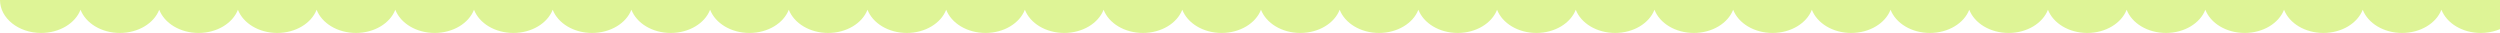 <svg xmlns="http://www.w3.org/2000/svg" xmlns:xlink="http://www.w3.org/1999/xlink" width="1366" height="18" viewBox="0 0 1366 18">
  <defs>
    <clipPath id="clip-path">
      <rect width="1366" height="18" fill="none"/>
    </clipPath>
  </defs>
  <g id="リピートグリッド_26" data-name="リピートグリッド 26" clip-path="url(#clip-path)">
    <g transform="translate(0 -2197)">
      <path id="パス_187" data-name="パス 187" d="M-640-161c0,9.941,10.074,18,22.5,18,10.11,0,18.663-5.335,21.5-12.678,2.837,7.343,11.39,12.678,21.5,12.678s18.662-5.334,21.5-12.676c2.837,7.343,11.39,12.676,21.5,12.676s18.663-5.335,21.5-12.677c2.837,7.343,11.39,12.677,21.5,12.677s18.663-5.335,21.5-12.678c2.837,7.343,11.39,12.678,21.5,12.678s18.663-5.335,21.5-12.678c2.837,7.343,11.39,12.678,21.5,12.678s18.663-5.335,21.5-12.677C-378.163-148.335-369.61-143-359.5-143s18.662-5.334,21.5-12.676c2.837,7.343,11.39,12.676,21.5,12.676s18.663-5.335,21.5-12.678c2.837,7.343,11.39,12.678,21.5,12.678s18.663-5.335,21.5-12.678c2.837,7.343,11.39,12.678,21.5,12.678s18.663-5.335,21.5-12.678c2.837,7.343,11.39,12.678,21.5,12.678s18.662-5.334,21.5-12.676c2.837,7.343,11.39,12.676,21.5,12.676s18.663-5.335,21.5-12.677c2.837,7.343,11.39,12.677,21.5,12.677s18.663-5.335,21.5-12.678C-77.163-148.335-68.61-143-58.5-143s18.663-5.335,21.5-12.678C-34.163-148.335-25.61-143-15.5-143S3.163-148.335,6-155.678C8.837-148.335,17.39-143,27.5-143s18.662-5.334,21.5-12.676C51.837-148.334,60.39-143,70.5-143s18.663-5.335,21.5-12.678C94.837-148.335,103.39-143,113.5-143s18.663-5.335,21.5-12.678C137.837-148.335,146.39-143,156.5-143s18.663-5.335,21.5-12.678C180.837-148.335,189.39-143,199.5-143s18.662-5.334,21.5-12.676C223.837-148.334,232.39-143,242.5-143s18.663-5.335,21.5-12.677C266.837-148.335,275.39-143,285.5-143s18.663-5.335,21.5-12.678C309.837-148.335,318.39-143,328.5-143s18.663-5.335,21.5-12.678C352.837-148.335,361.39-143,371.5-143s18.663-5.335,21.5-12.677C395.837-148.335,404.39-143,414.5-143s18.662-5.334,21.5-12.676C438.837-148.334,447.39-143,457.5-143s18.663-5.335,21.5-12.678C481.837-148.335,490.39-143,500.5-143s18.663-5.335,21.5-12.678C524.837-148.335,533.39-143,543.5-143s18.663-5.335,21.5-12.678C567.837-148.335,576.39-143,586.5-143s18.662-5.334,21.5-12.676C610.837-148.334,619.39-143,629.5-143s18.663-5.335,21.5-12.677C653.837-148.335,662.39-143,672.5-143s18.663-5.335,21.5-12.678C696.837-148.335,705.39-143,715.5-143c12.426,0,22.5-8.059,22.5-18" transform="translate(640 2358)" fill="#def496"/>
    </g>
  </g>
</svg>
